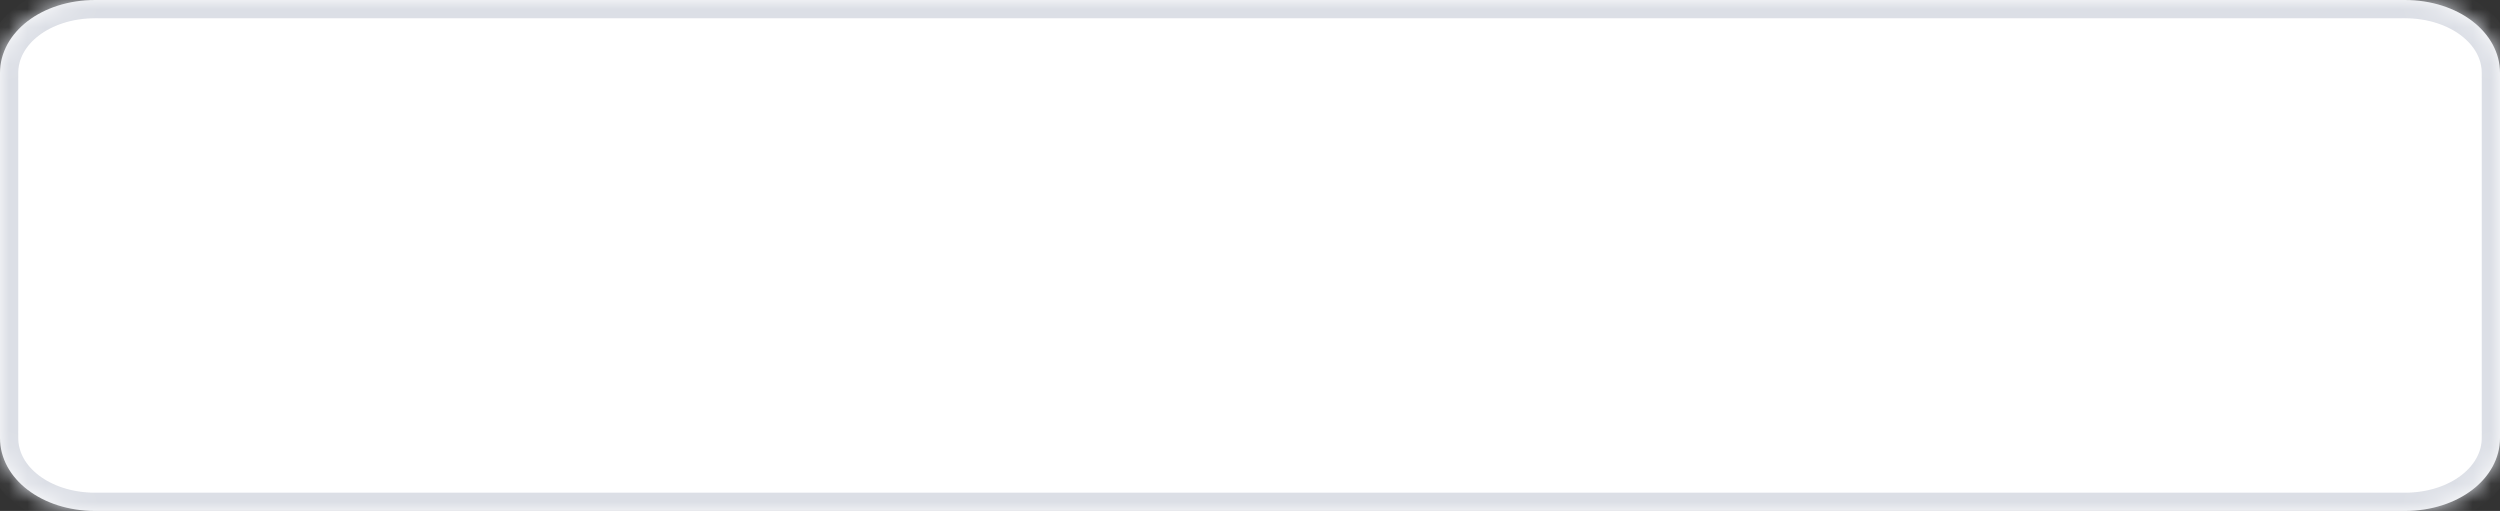 ﻿<?xml version="1.0" encoding="utf-8"?>
<svg version="1.1" xmlns:xlink="http://www.w3.org/1999/xlink" width="137px" height="28px" xmlns="http://www.w3.org/2000/svg">
  <rect width="100%" height="100%" fill="#333333" stroke="none"/>
  <defs>
    <mask fill="white" id="clip87">
      <path d="M 0 24  L 0 4  C 0 1.76  2.296 0  5.219 0  L 90.463 0  L 131.781 0  C 134.704 0  137 1.76  137 4  L 137 24  C 137 26.24  134.704 28  131.781 28  L 5.219 28  C 2.296 28  0 26.24  0 24  Z " fill-rule="evenodd" />
    </mask>
  </defs>
  <g transform="matrix(1 0 0 1 -131 -51 )">
    <path d="M 0 24  L 0 4  C 0 1.76  2.296 0  5.219 0  L 90.463 0  L 131.781 0  C 134.704 0  137 1.76  137 4  L 137 24  C 137 26.24  134.704 28  131.781 28  L 5.219 28  C 2.296 28  0 26.24  0 24  Z " fill-rule="nonzero" fill="#ffffff" stroke="none" transform="matrix(1 0 0 1 131 51 )" />
    <path d="M 0 24  L 0 4  C 0 1.76  2.296 0  5.219 0  L 90.463 0  L 131.781 0  C 134.704 0  137 1.76  137 4  L 137 24  C 137 26.24  134.704 28  131.781 28  L 5.219 28  C 2.296 28  0 26.24  0 24  Z " stroke-width="2" stroke="#dcdfe6" fill="none" transform="matrix(1 0 0 1 131 51 )" mask="url(#clip87)" />
  </g>
</svg>